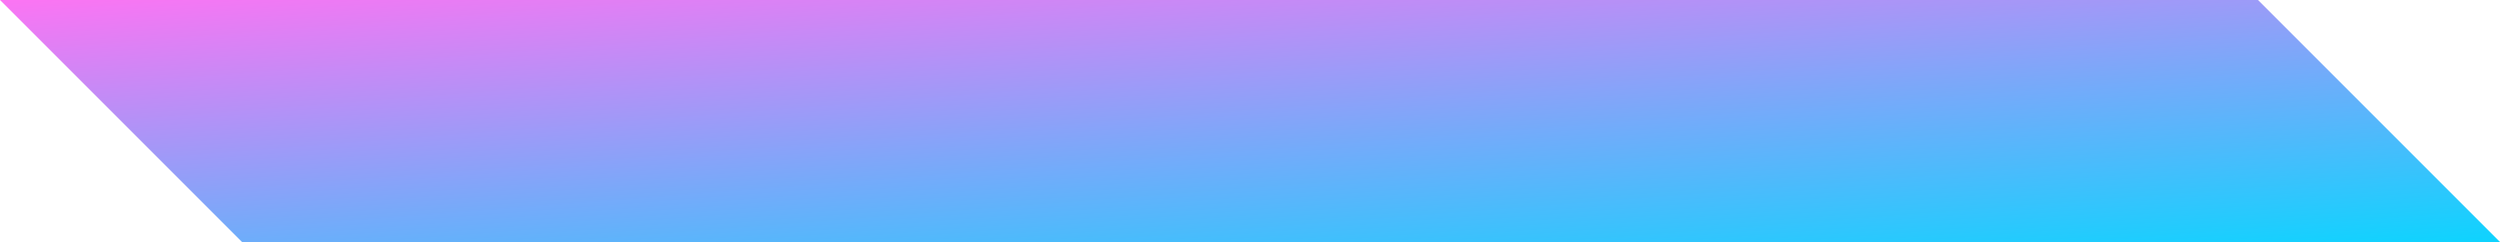 <svg
    xmlns="http://www.w3.org/2000/svg"
    width="625"
    height="61"
    viewBox="0 0 625 61"
    fill="none"
>
    <path d="M60.5 60.5L0 0H564.5L625 60.5H60.5Z" fill="url(#paint0_linear_2_14)" />
    <defs>
        <linearGradient
            id="paint0_linear_2_14"
            x1="84"
            y1="-8"
            x2="93"
            y2="108"
            gradientUnits="userSpaceOnUse"
        >
            <stop stop-color="#FF73F3" />
            <stop offset="1" stop-color="#00D9FF" />
        </linearGradient>
    </defs>
</svg>